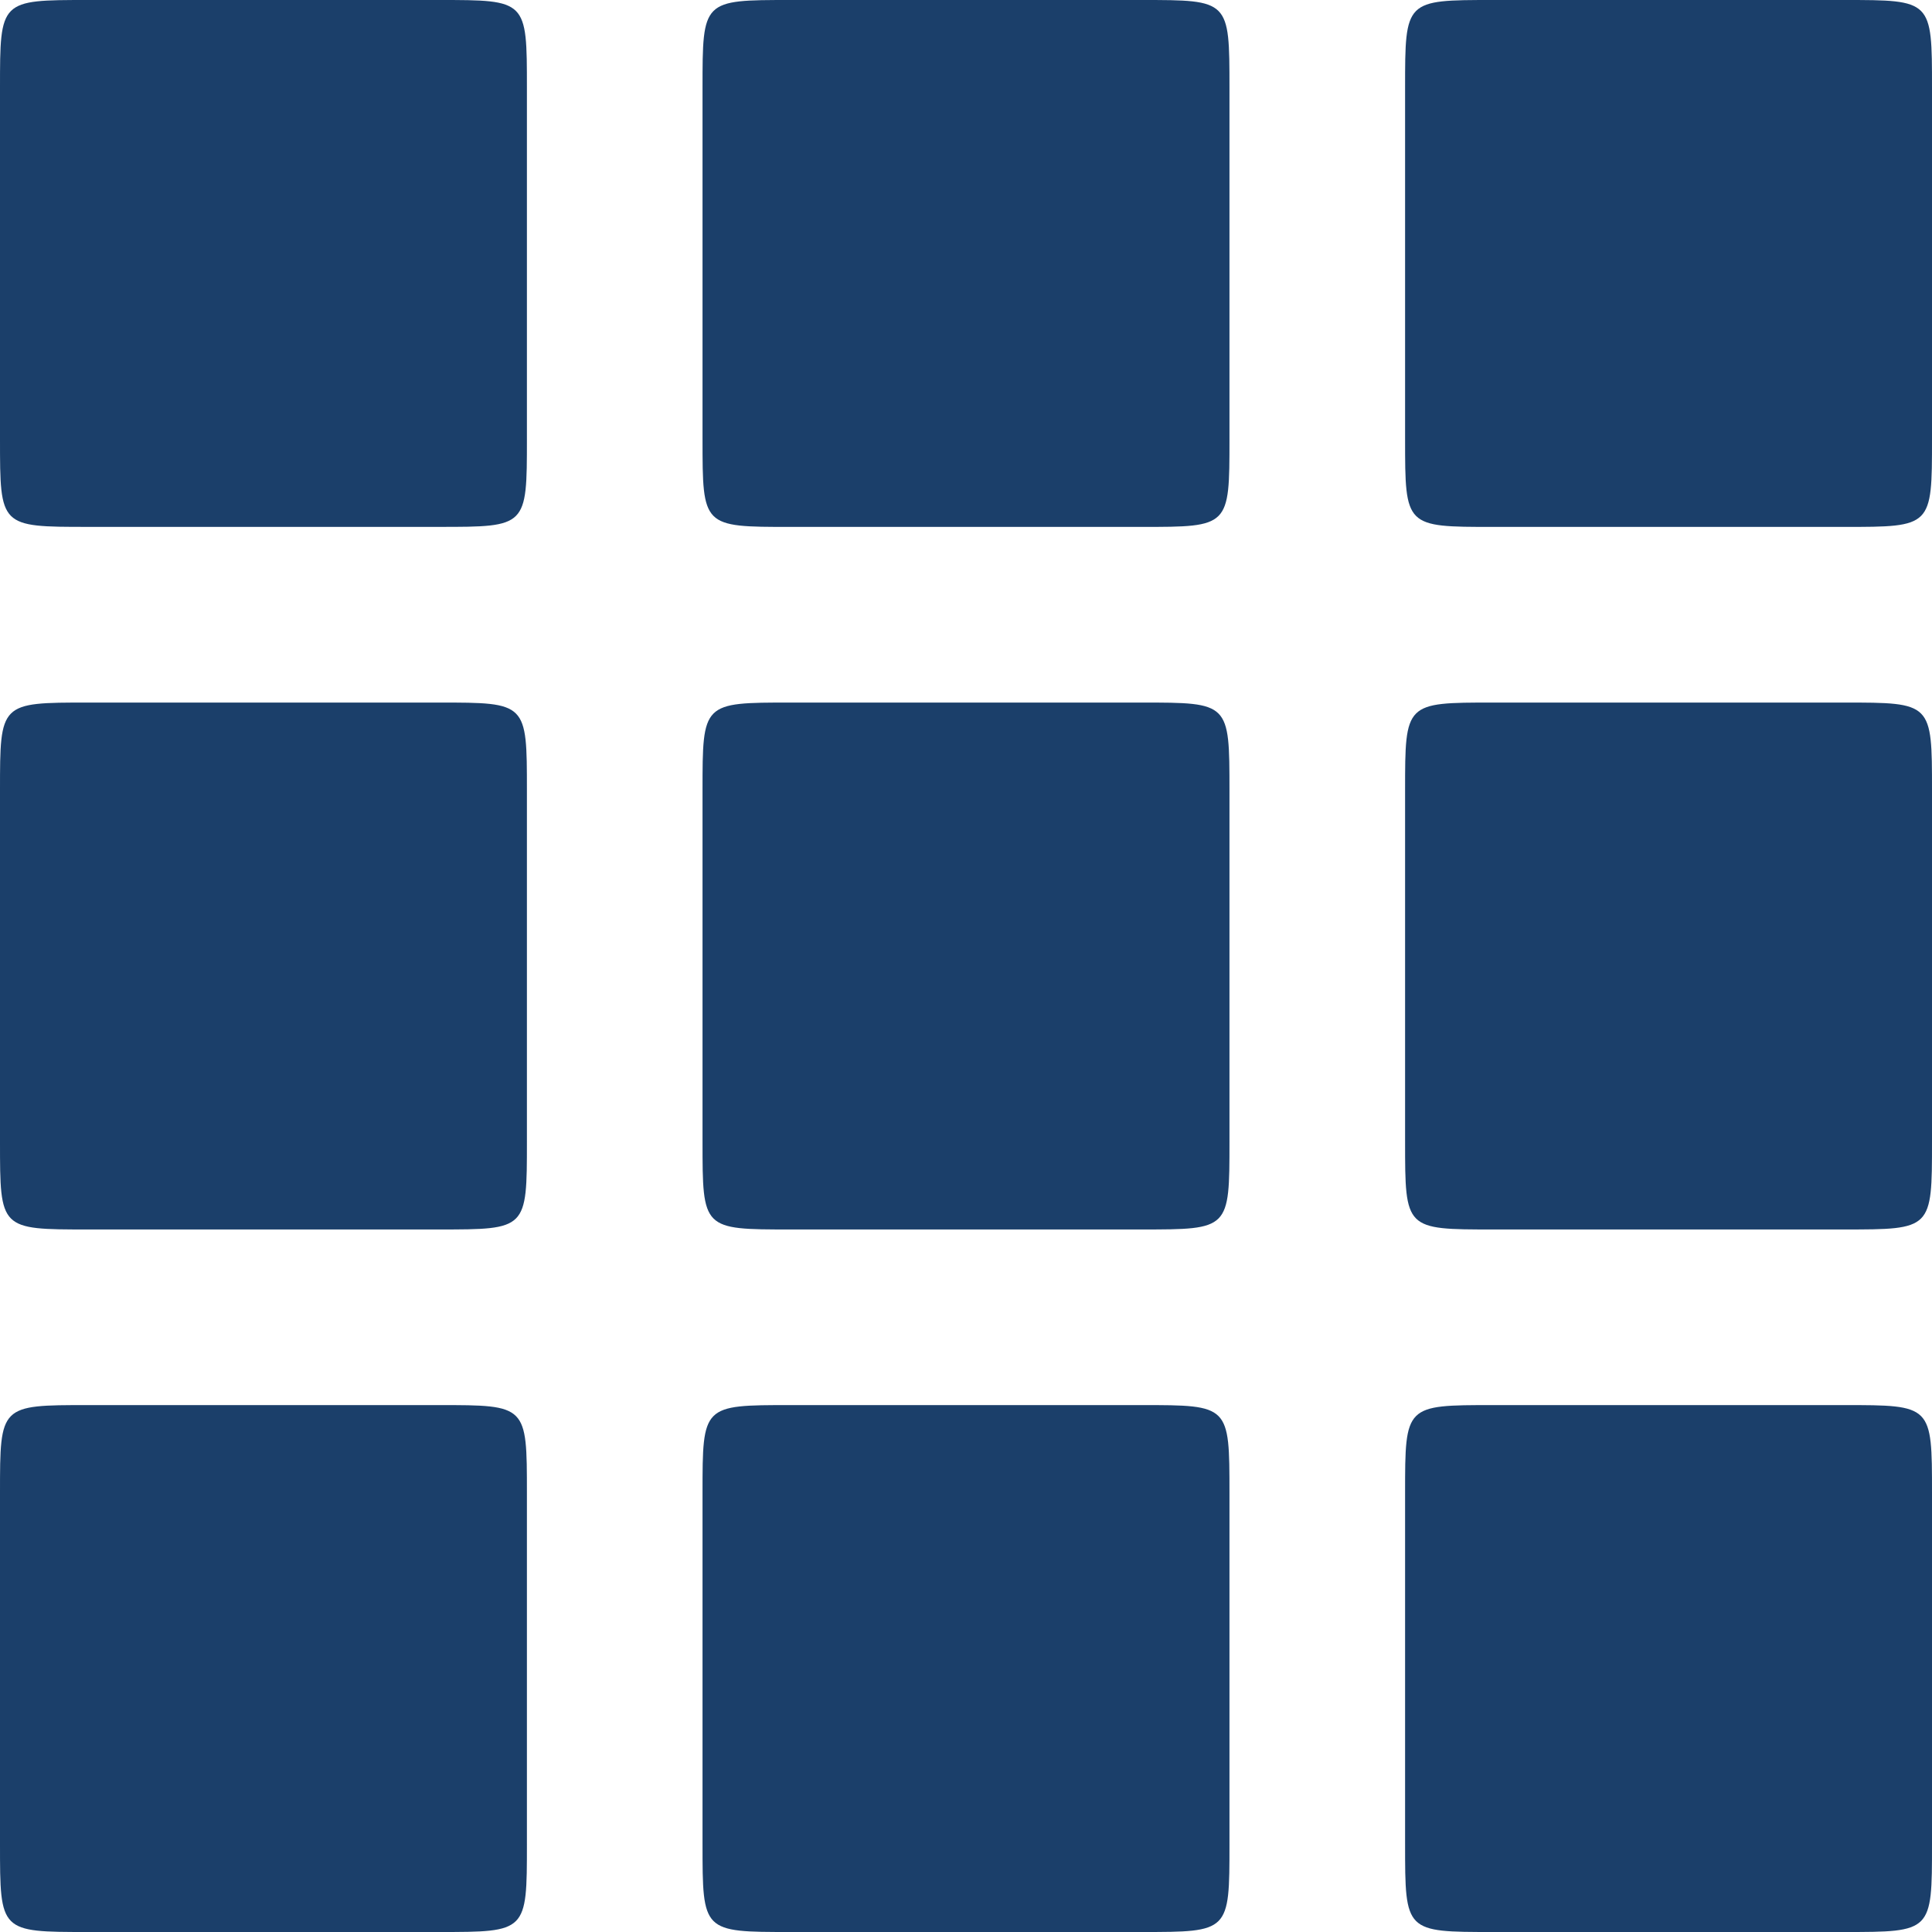 <svg id="Layer_1" data-name="Layer 1" xmlns="http://www.w3.org/2000/svg" viewBox="0 0 612 612"><defs><style>.cls-1{fill:#1b3f6a;}</style></defs><title>Vector Smart Object3</title><path class="cls-1" d="M584.18,312.55H472.91c-27.82,0-27.82,0-27.82,27.82V451.64c0,27.82,0,27.82,27.82,27.82H584.18c27.82,0,27.82,0,27.82-27.82V340.36C612,312.55,612,312.55,584.18,312.55ZM361.64,90H250.36c-27.82,0-27.82,0-27.82,27.82V229.09c0,27.82,0,27.82,27.82,27.82H361.64c27.82,0,27.82,0,27.82-27.82V117.82C389.45,90,389.45,90,361.64,90ZM584.18,535.09H472.91c-27.82,0-27.82,0-27.82,27.82V674.18c0,27.82,0,27.82,27.82,27.82H584.18C612,702,612,702,612,674.18V562.91C612,535.09,612,535.09,584.18,535.09ZM361.64,312.55H250.36c-27.82,0-27.82,0-27.82,27.82V451.64c0,27.82,0,27.82,27.82,27.82H361.64c27.82,0,27.82,0,27.82-27.82V340.36C389.45,312.55,389.45,312.55,361.64,312.55ZM139.09,90H27.82C0,90,0,90,0,117.82V229.09C0,256.9,0,256.9,27.82,256.9H139.09c27.82,0,27.82,0,27.82-27.82V117.82C166.91,90,166.91,90,139.09,90ZM361.64,535.09H250.36c-27.82,0-27.82,0-27.82,27.82V674.18c0,27.82,0,27.82,27.82,27.82H361.64c27.82,0,27.82,0,27.82-27.82V562.91C389.45,535.09,389.45,535.09,361.64,535.09ZM139.09,312.55H27.82C0,312.55,0,312.55,0,340.36V451.64c0,27.82,0,27.82,27.82,27.82H139.09c27.82,0,27.82,0,27.82-27.82V340.36C166.91,312.55,166.91,312.55,139.09,312.55Zm0,222.54H27.82C0,535.09,0,535.09,0,562.91V674.18C0,702,0,702,27.82,702H139.09c27.82,0,27.82,0,27.82-27.82V562.91C166.91,535.09,166.91,535.09,139.09,535.09ZM584.18,90H472.91c-27.82,0-27.82,0-27.82,27.82V229.09c0,27.82,0,27.82,27.82,27.82H584.18c27.82,0,27.82,0,27.82-27.82V117.82C612,90,612,90,584.18,90Z" transform="translate(0 -90)"/></svg>